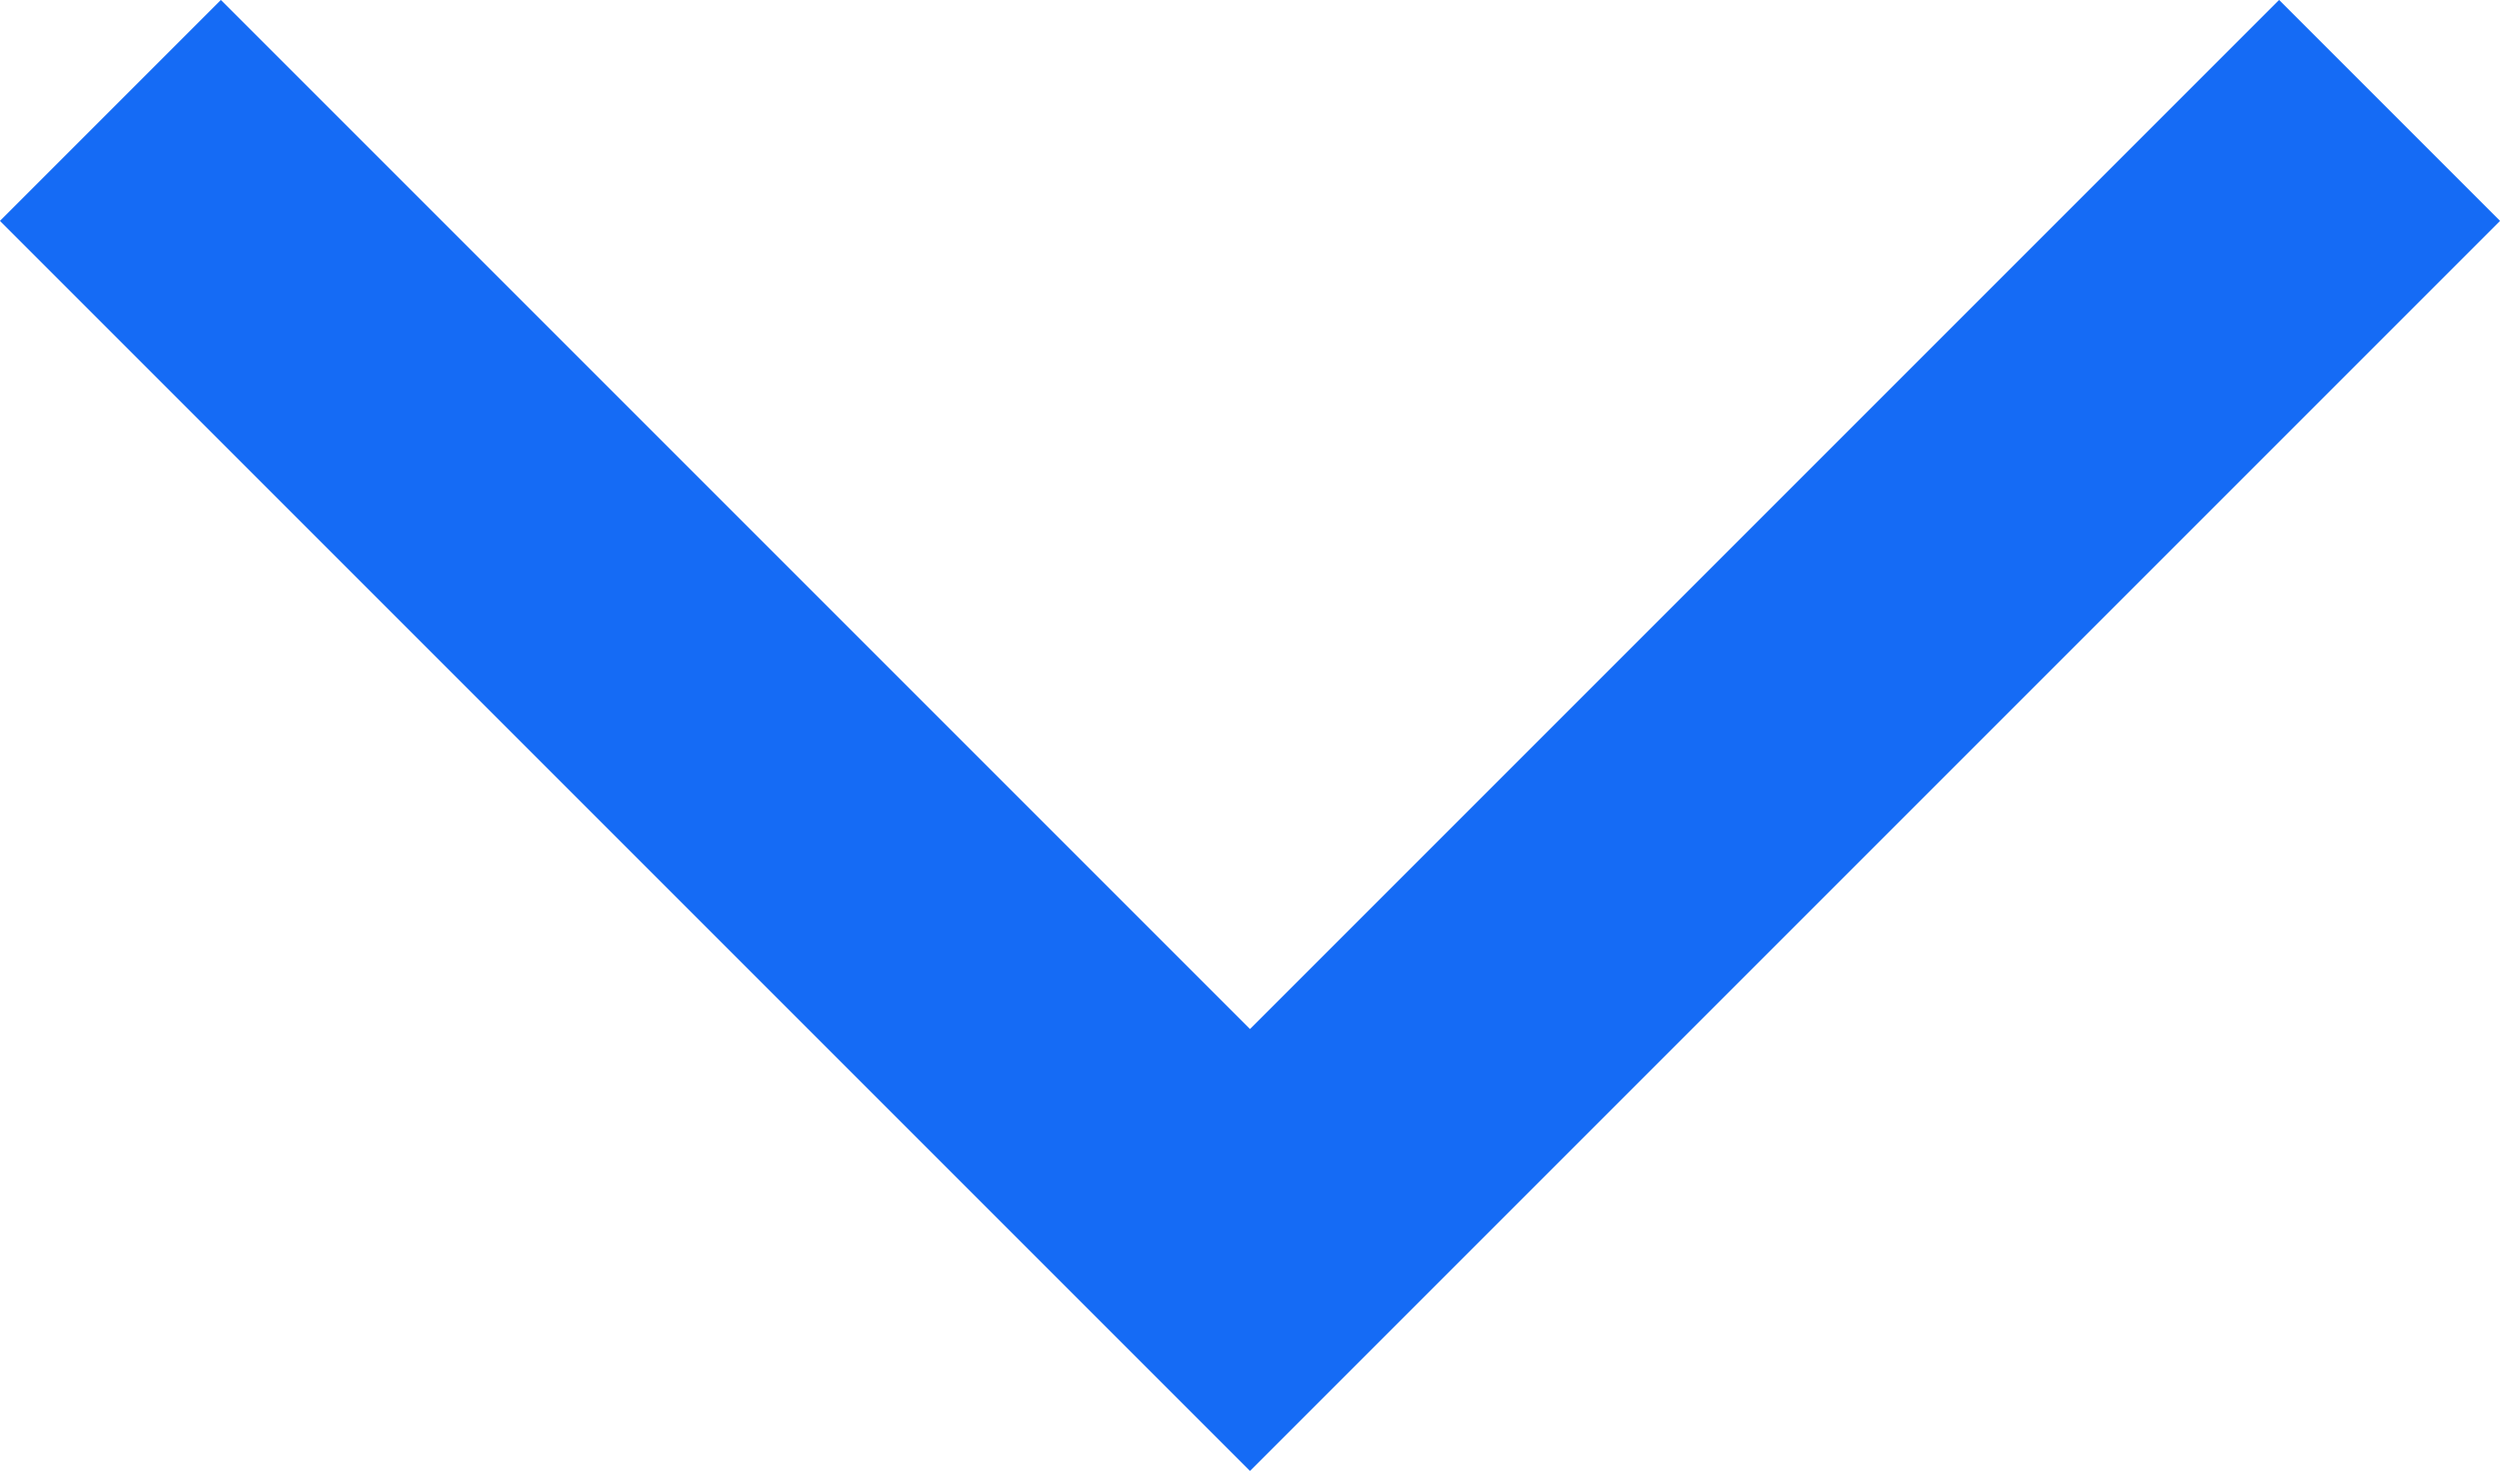 <svg xmlns="http://www.w3.org/2000/svg" width="12" height="7.061" viewBox="0 0 12 7.061">
  <path id="Path_13342" data-name="Path 13342" d="M2394.085,3095.942l5.47-5.47,5.47,5.47" transform="translate(2405.555 3096.472) rotate(180)" fill="none" stroke="#156bf5" stroke-width="1.5"/>
</svg>
